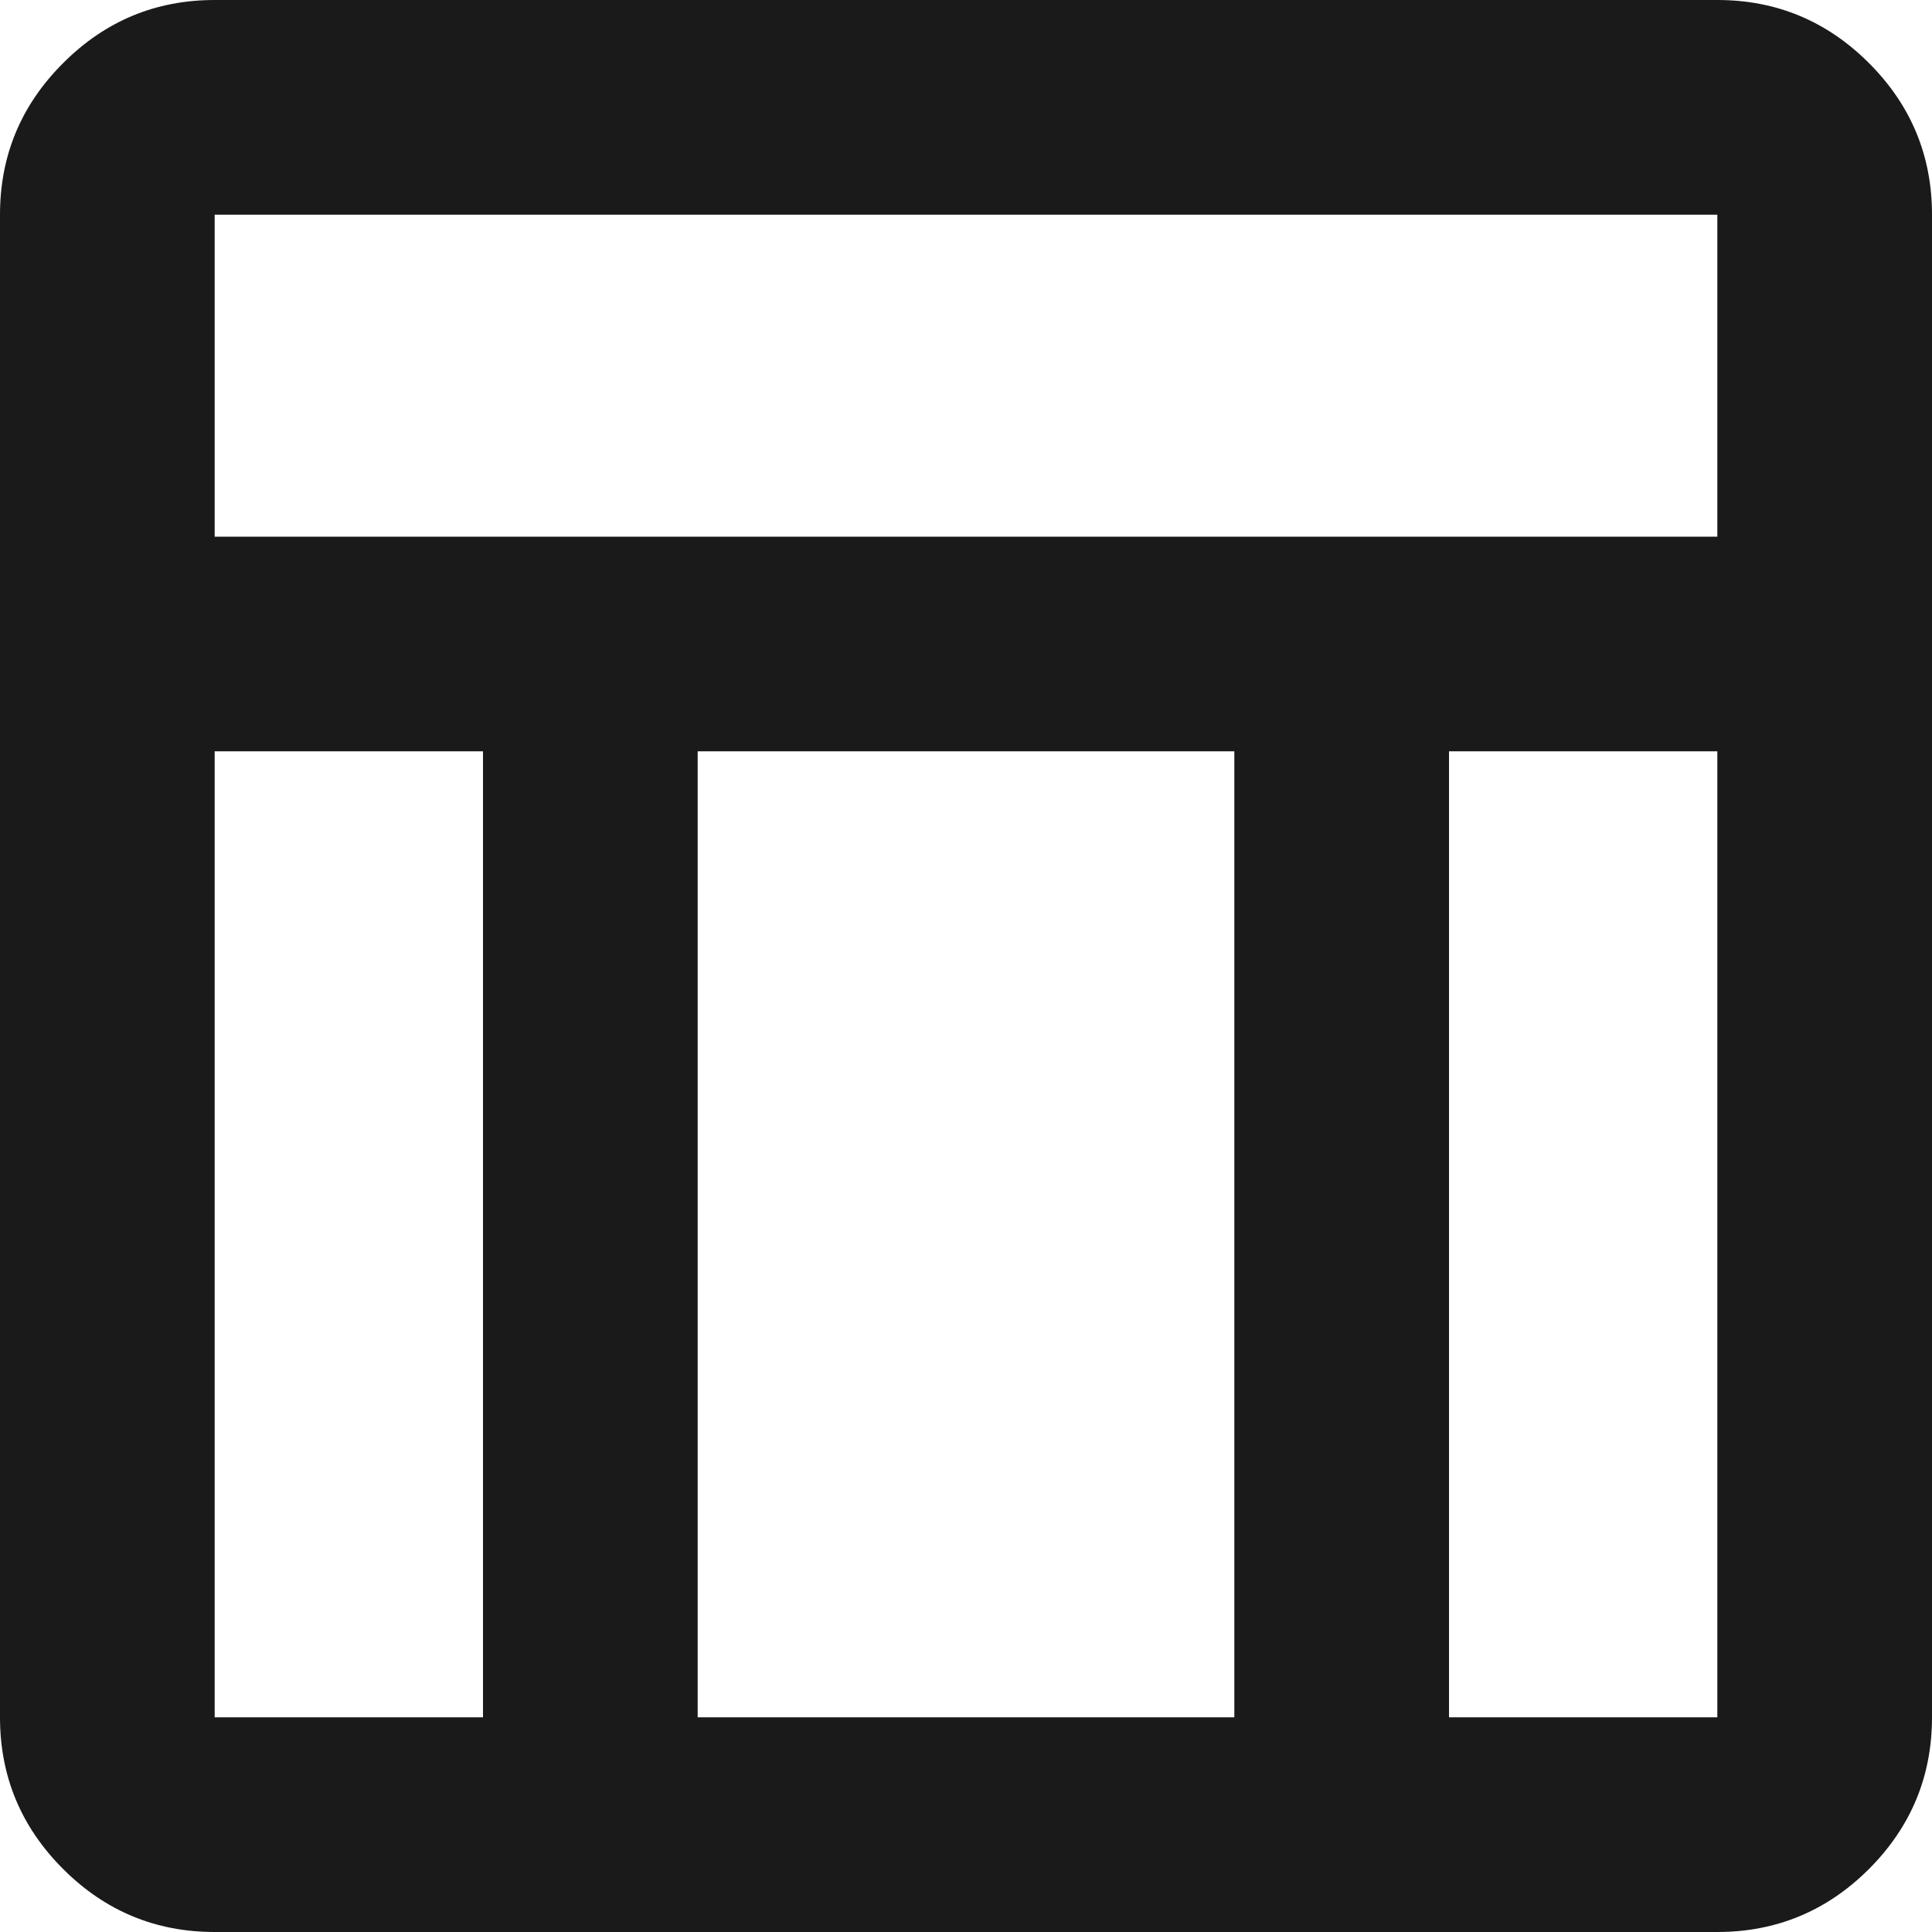 <svg width="18" height="18" viewBox="0 0 18 18" fill="none" xmlns="http://www.w3.org/2000/svg">
<path d="M16 18H2C1.45 18 0.979 17.804 0.588 17.413C0.196 17.021 0 16.55 0 16V2C0 1.45 0.196 0.979 0.588 0.588C0.979 0.196 1.45 0 2 0H16C16.55 0 17.021 0.196 17.413 0.588C17.804 0.979 18 1.45 18 2V16C18 16.55 17.804 17.021 17.413 17.413C17.021 17.804 16.55 18 16 18ZM2 5H16V2H2V5ZM4.5 7H2V16H4.5V7ZM13.5 7V16H16V7H13.5ZM11.5 7H6.5V16H11.5V7Z" fill="#1A1A1A"/>
</svg>
